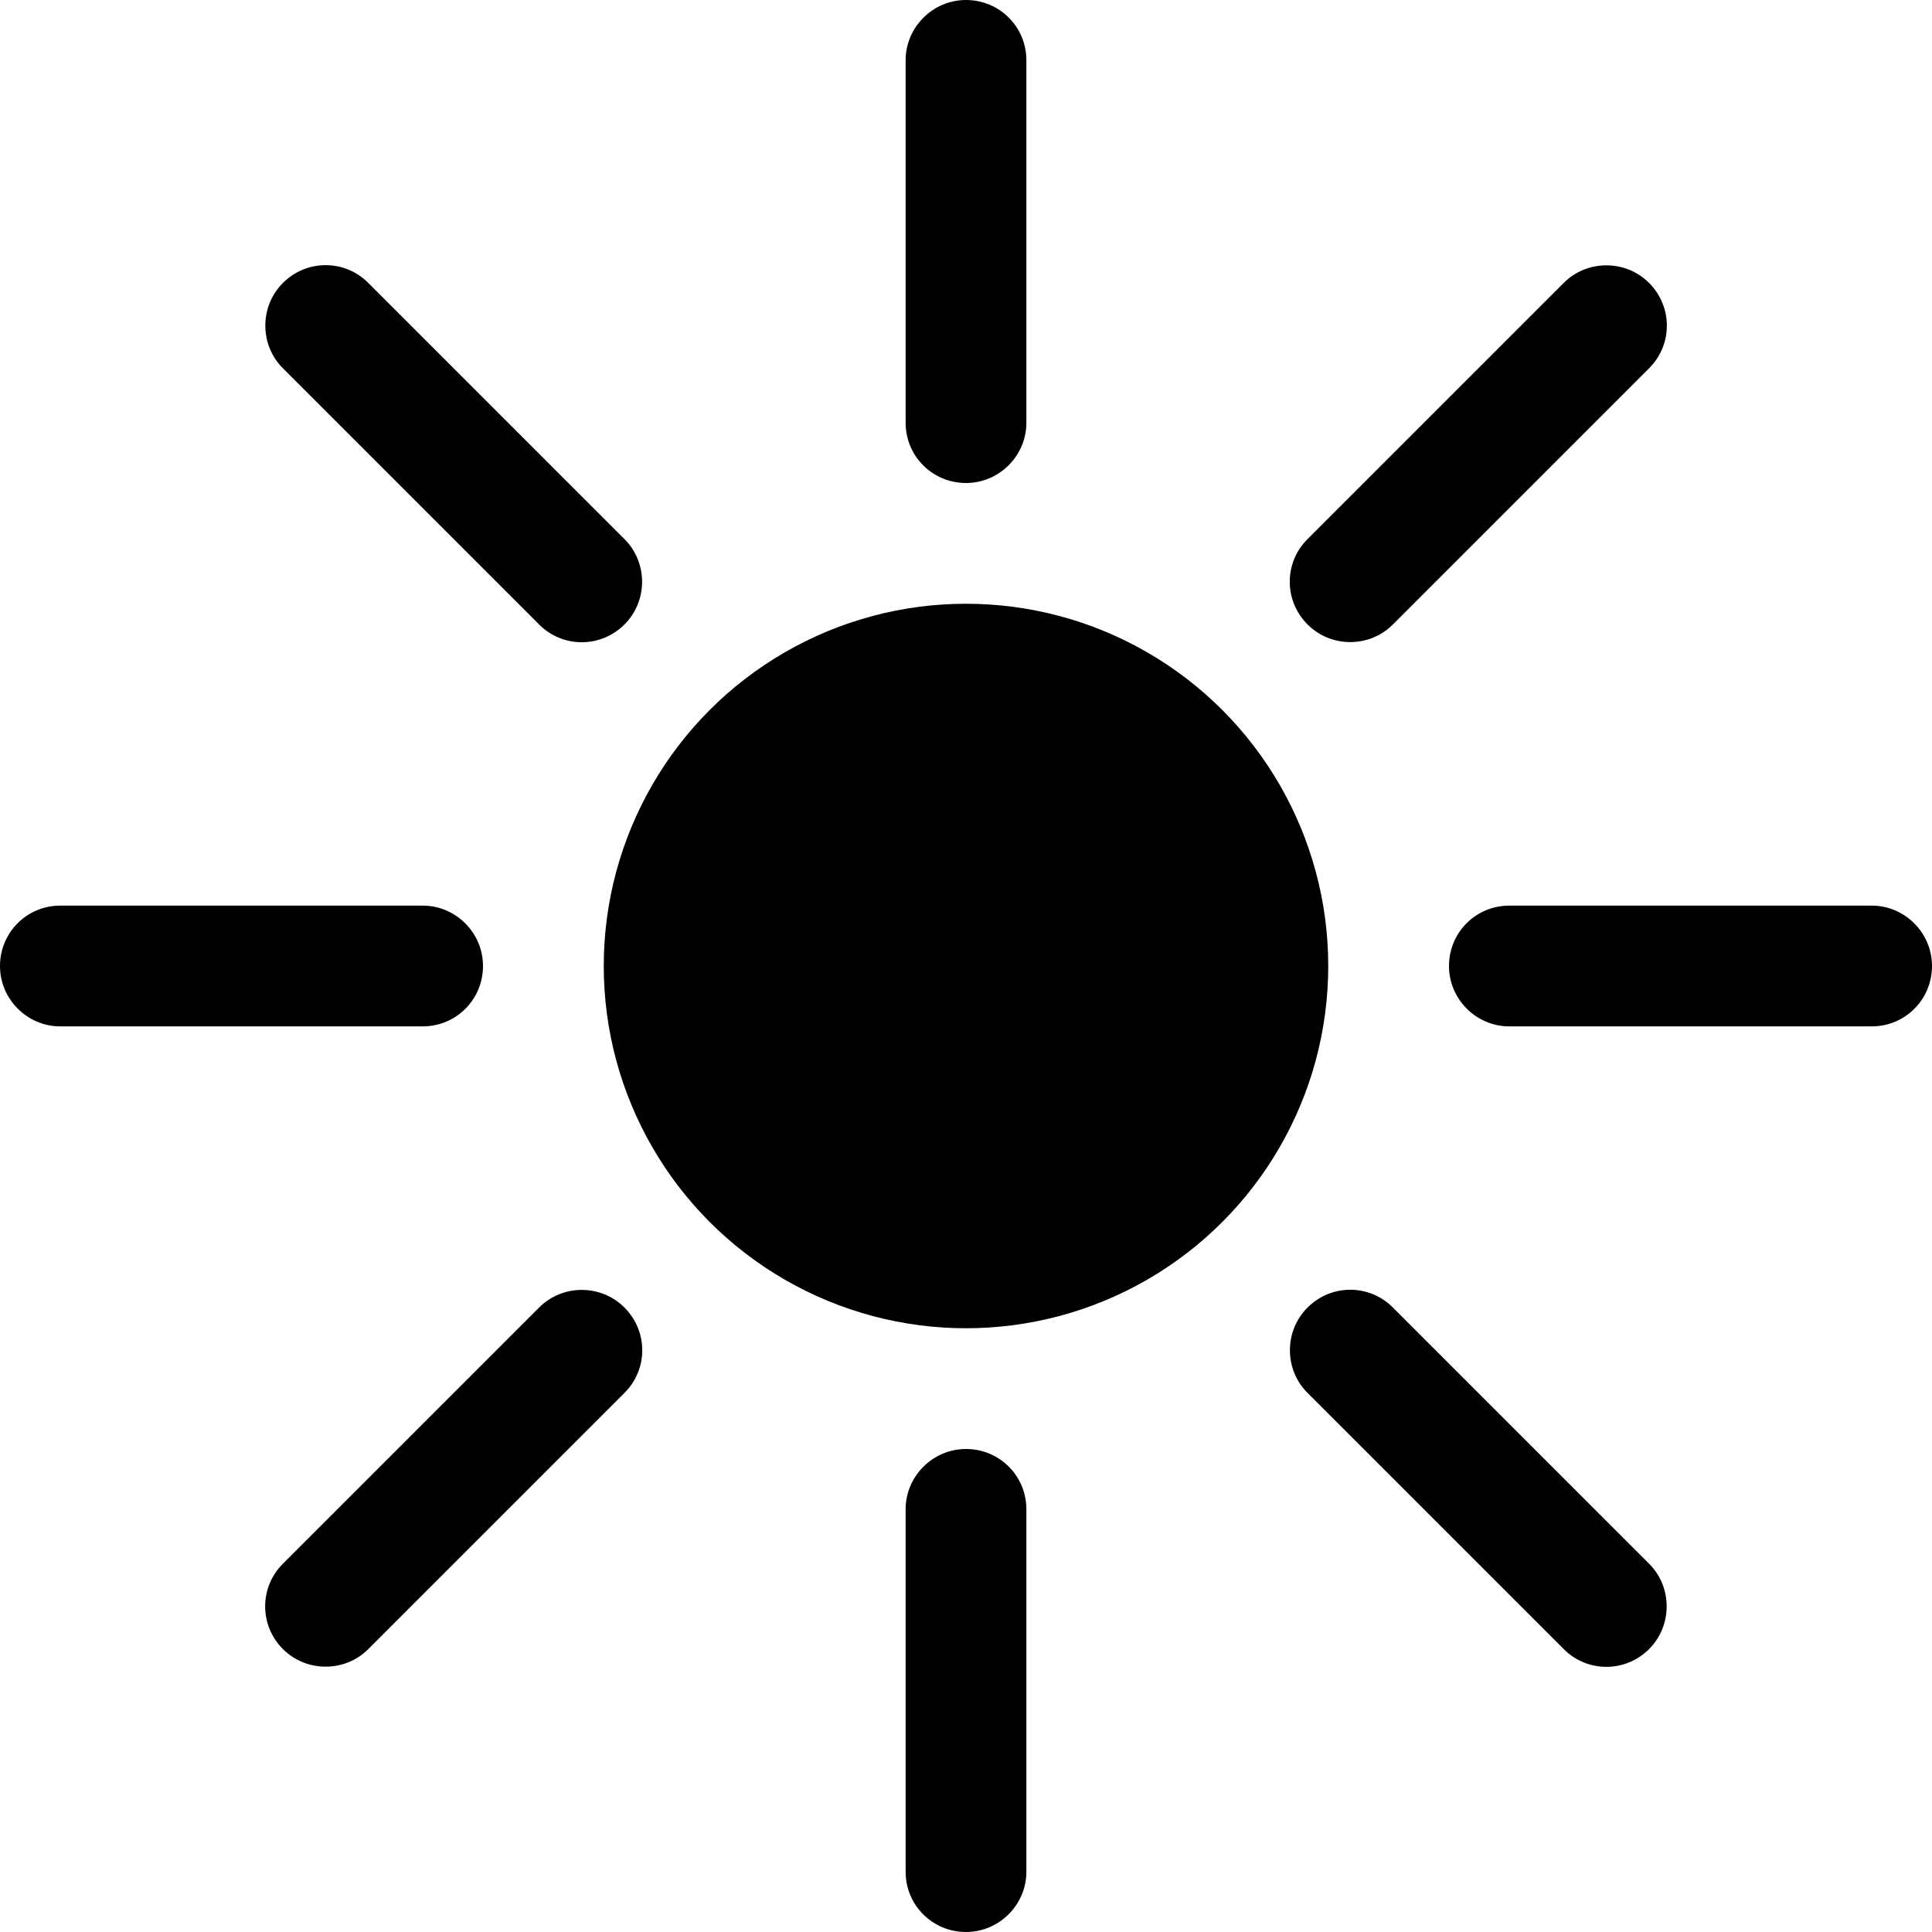 <svg viewBox="0 0 32 32" version="1.1" xmlns="http://www.w3.org/2000/svg"><g fill-rule="evenodd" class="sun-icon small-icon" id="sun-small"><circle cx="16" cy="16" r="6" class="sun"></circle><path d="M16,0 C15.448,0 15,0.453 15,0.997 L15,7.003 C15,7.554 15.444,8 16,8 C16.552,8 17,7.547 17,7.003 L17,0.997 C17,0.446 16.556,0 16,0 Z M27.314,4.686 C26.923,4.296 26.286,4.3 25.902,4.684 L21.655,8.931 C21.265,9.32 21.264,9.95 21.657,10.343 C22.047,10.734 22.684,10.73 23.069,10.345 L27.316,6.098 C27.705,5.709 27.707,5.08 27.314,4.686 Z M32,16 C32,15.448 31.547,15 31.003,15 L24.997,15 C24.446,15 24,15.444 24,16 C24,16.552 24.453,17 24.997,17 L31.003,17 C31.554,17 32,16.556 32,16 Z M27.314,27.314 C27.704,26.923 27.7,26.286 27.316,25.902 L23.069,21.655 C22.68,21.265 22.05,21.264 21.657,21.657 C21.266,22.047 21.27,22.684 21.655,23.069 L25.902,27.316 C26.291,27.705 26.92,27.707 27.314,27.314 Z M16,32 C16.552,32 17,31.547 17,31.003 L17,24.997 C17,24.446 16.556,24 16,24 C15.448,24 15,24.453 15,24.997 L15,31.003 C15,31.554 15.444,32 16,32 Z M4.686,27.314 C5.077,27.704 5.714,27.7 6.098,27.316 L10.345,23.069 C10.735,22.68 10.736,22.05 10.343,21.657 C9.953,21.266 9.316,21.27 8.931,21.655 L4.684,25.902 C4.295,26.291 4.293,26.92 4.686,27.314 Z M-1.8369702e-16,16 C-8.22439572e-17,16.552 0.453,17 0.997,17 L7.003,17 C7.554,17 8,16.556 8,16 C8,15.448 7.547,15 7.003,15 L0.997,15 C0.446,15 -2.85857395e-16,15.444 -1.8369702e-16,16 Z M4.686,4.686 C4.296,5.077 4.3,5.714 4.684,6.098 L8.931,10.345 C9.32,10.735 9.95,10.736 10.343,10.343 C10.734,9.953 10.73,9.316 10.345,8.931 L6.098,4.684 C5.709,4.295 5.08,4.293 4.686,4.686 Z" class="rays"></path></g></svg>